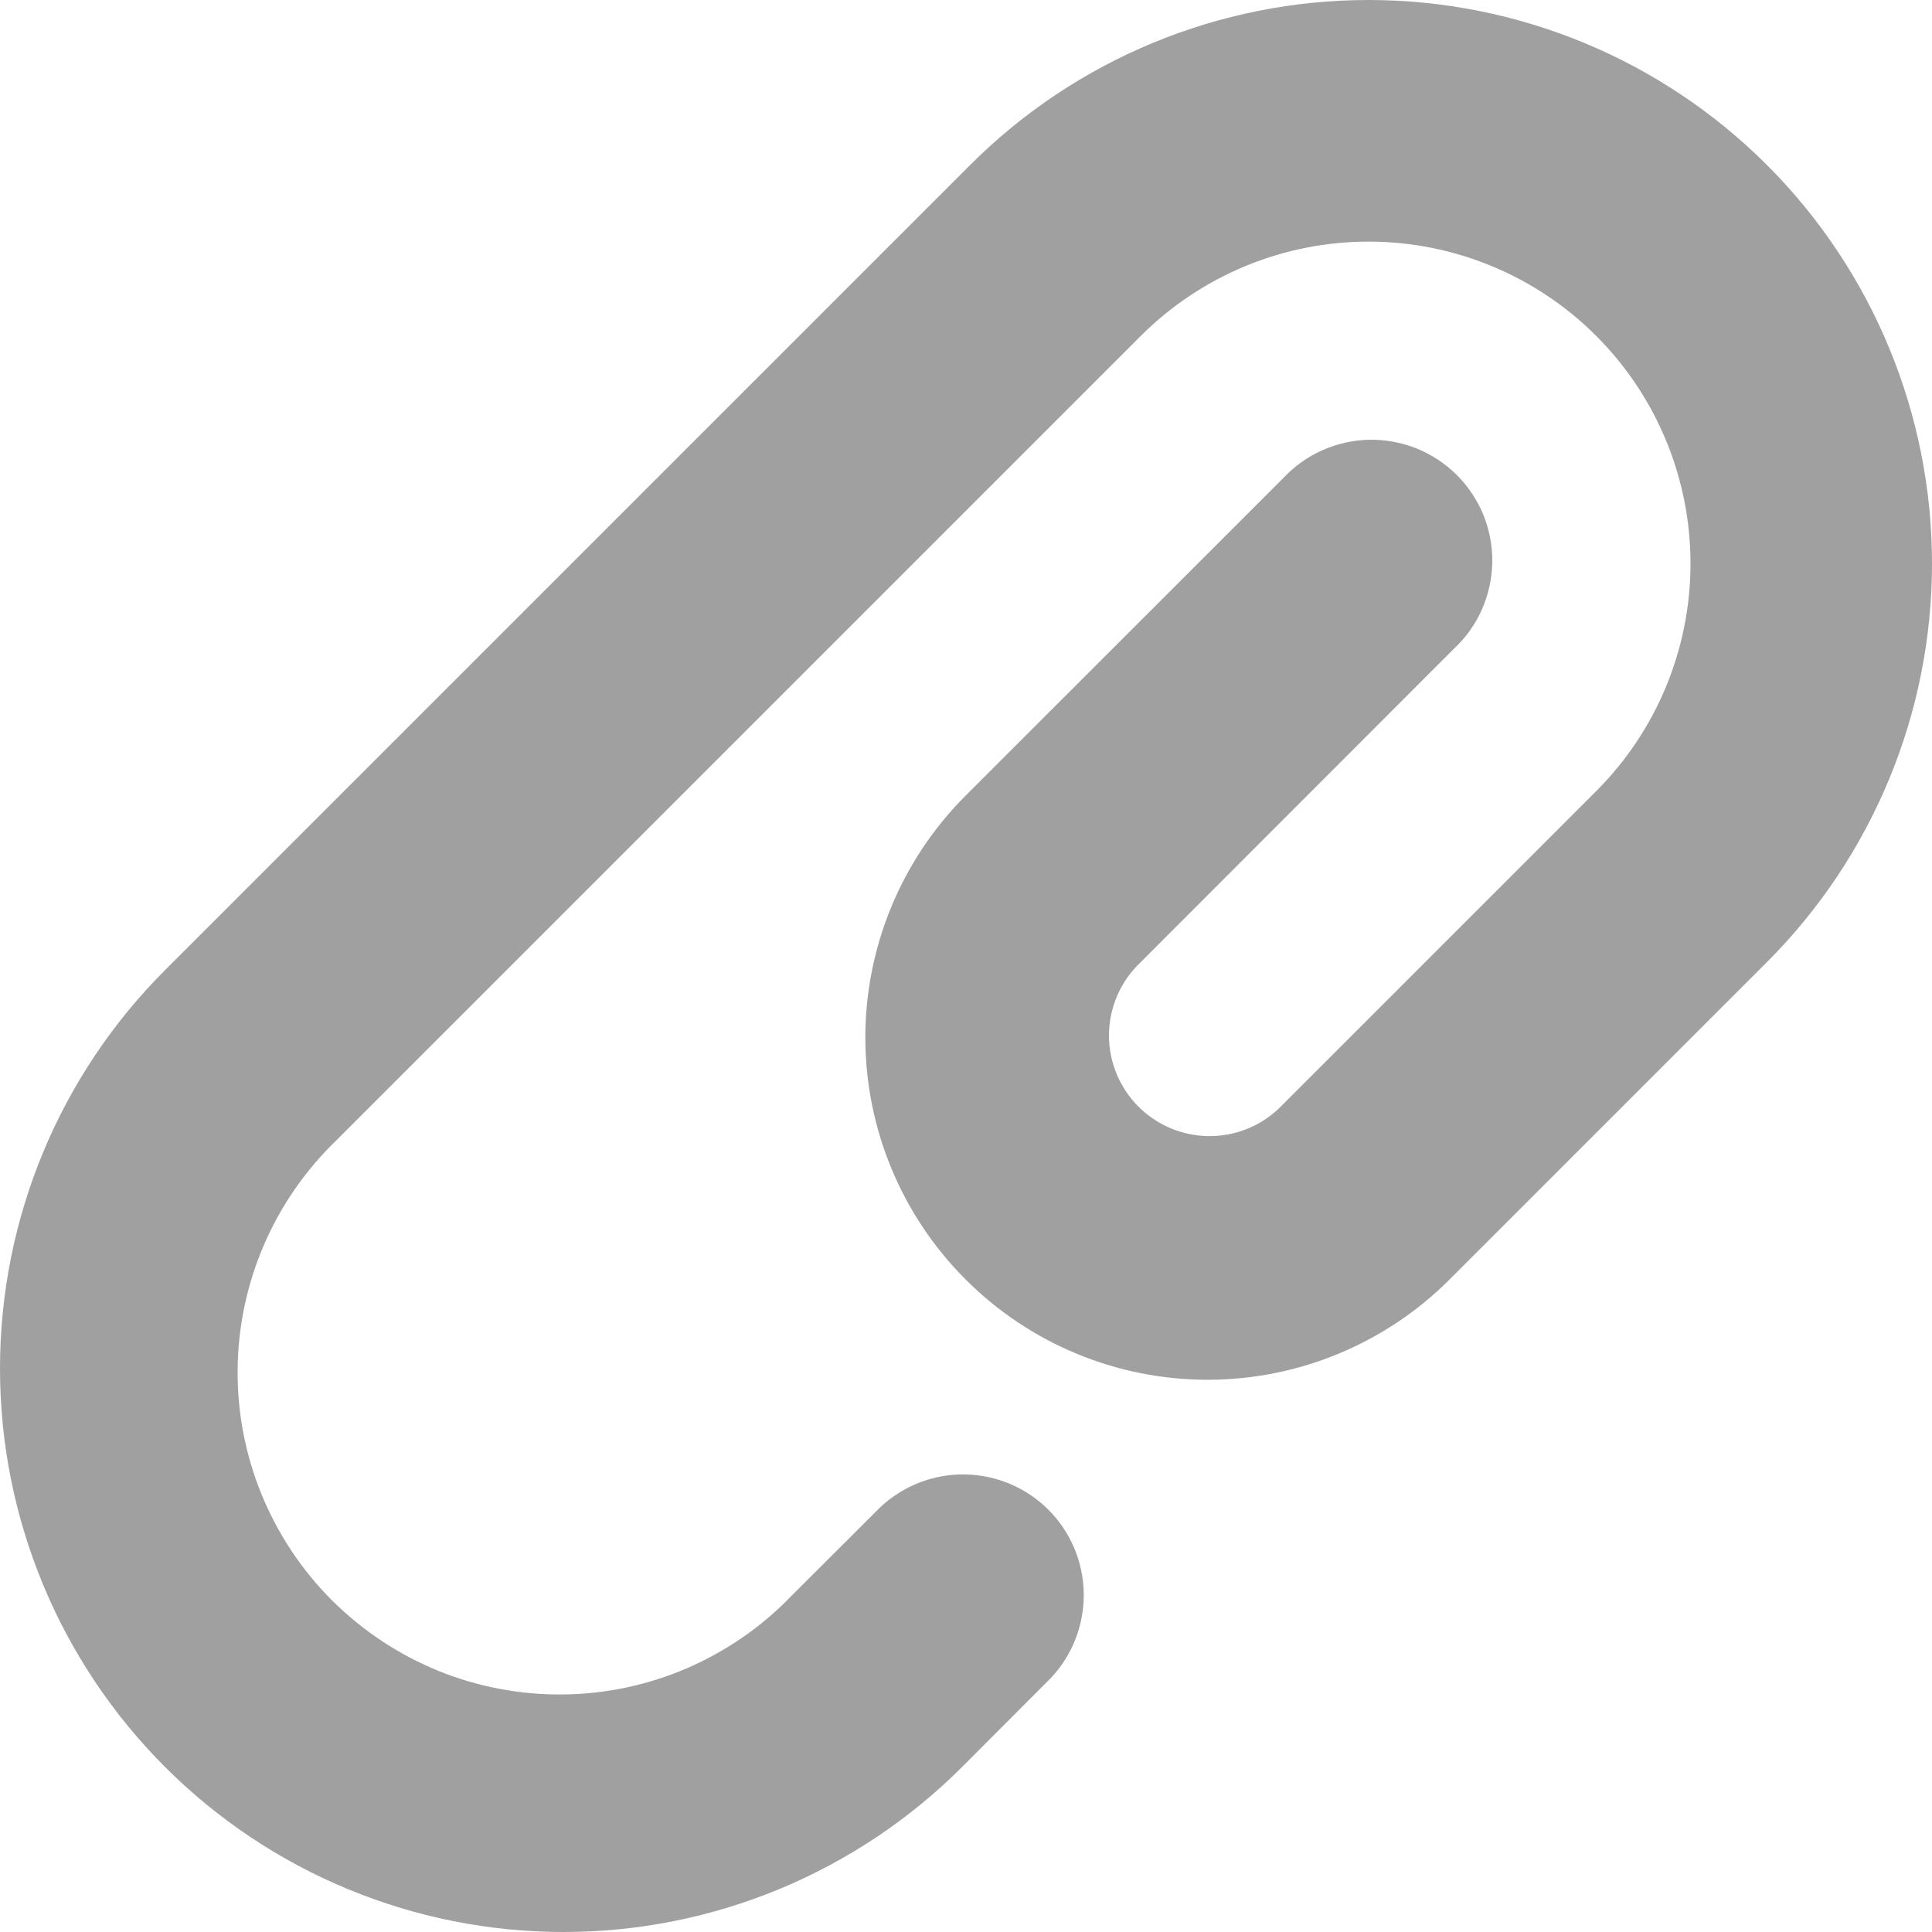 <svg width="18" height="18" viewBox="0 0 18 18" fill="none" xmlns="http://www.w3.org/2000/svg">
<path fill-rule="evenodd" clip-rule="evenodd" d="M14.871 3.129C14.309 2.567 13.546 2.251 12.75 2.251C11.955 2.251 11.192 2.567 10.629 3.129L3.129 10.629C2.843 10.906 2.614 11.237 2.457 11.603C2.3 11.969 2.217 12.363 2.214 12.761C2.21 13.159 2.286 13.554 2.437 13.923C2.588 14.292 2.81 14.627 3.092 14.909C3.374 15.19 3.709 15.413 4.077 15.564C4.446 15.715 4.841 15.79 5.239 15.787C5.638 15.784 6.031 15.701 6.397 15.544C6.763 15.386 7.095 15.158 7.371 14.871L8.205 14.039C8.419 13.84 8.701 13.732 8.992 13.737C9.284 13.742 9.562 13.86 9.768 14.066C9.974 14.273 10.092 14.55 10.097 14.842C10.102 15.133 9.994 15.415 9.795 15.629L8.963 16.463C7.978 17.447 6.643 18 5.25 18C3.858 18 2.522 17.447 1.538 16.463C0.553 15.478 0 14.143 0 12.75C0 11.358 0.553 10.022 1.538 9.038L9.038 1.538C10.022 0.553 11.358 0 12.75 0C14.143 0 15.478 0.553 16.463 1.538C17.447 2.522 18 3.858 18 5.25C18 6.643 17.447 7.978 16.463 8.963L13.505 11.921C12.907 12.519 12.096 12.855 11.251 12.855C10.405 12.855 9.594 12.519 8.997 11.921C8.399 11.324 8.063 10.513 8.062 9.668C8.062 8.822 8.398 8.011 8.996 7.413L11.955 4.455C12.058 4.345 12.182 4.256 12.32 4.195C12.459 4.133 12.607 4.1 12.758 4.097C12.909 4.095 13.06 4.122 13.2 4.179C13.34 4.236 13.467 4.32 13.574 4.427C13.681 4.534 13.765 4.661 13.822 4.801C13.878 4.941 13.906 5.091 13.903 5.242C13.9 5.393 13.867 5.542 13.806 5.68C13.745 5.818 13.656 5.942 13.545 6.045L10.587 9.005C10.42 9.182 10.329 9.418 10.332 9.662C10.336 9.906 10.435 10.138 10.607 10.311C10.78 10.483 11.013 10.581 11.257 10.585C11.5 10.588 11.736 10.497 11.913 10.329L14.871 7.371C15.434 6.809 15.75 6.046 15.75 5.25C15.75 4.455 15.434 3.692 14.871 3.129Z" fill="#A0A0A0"/>
</svg>
